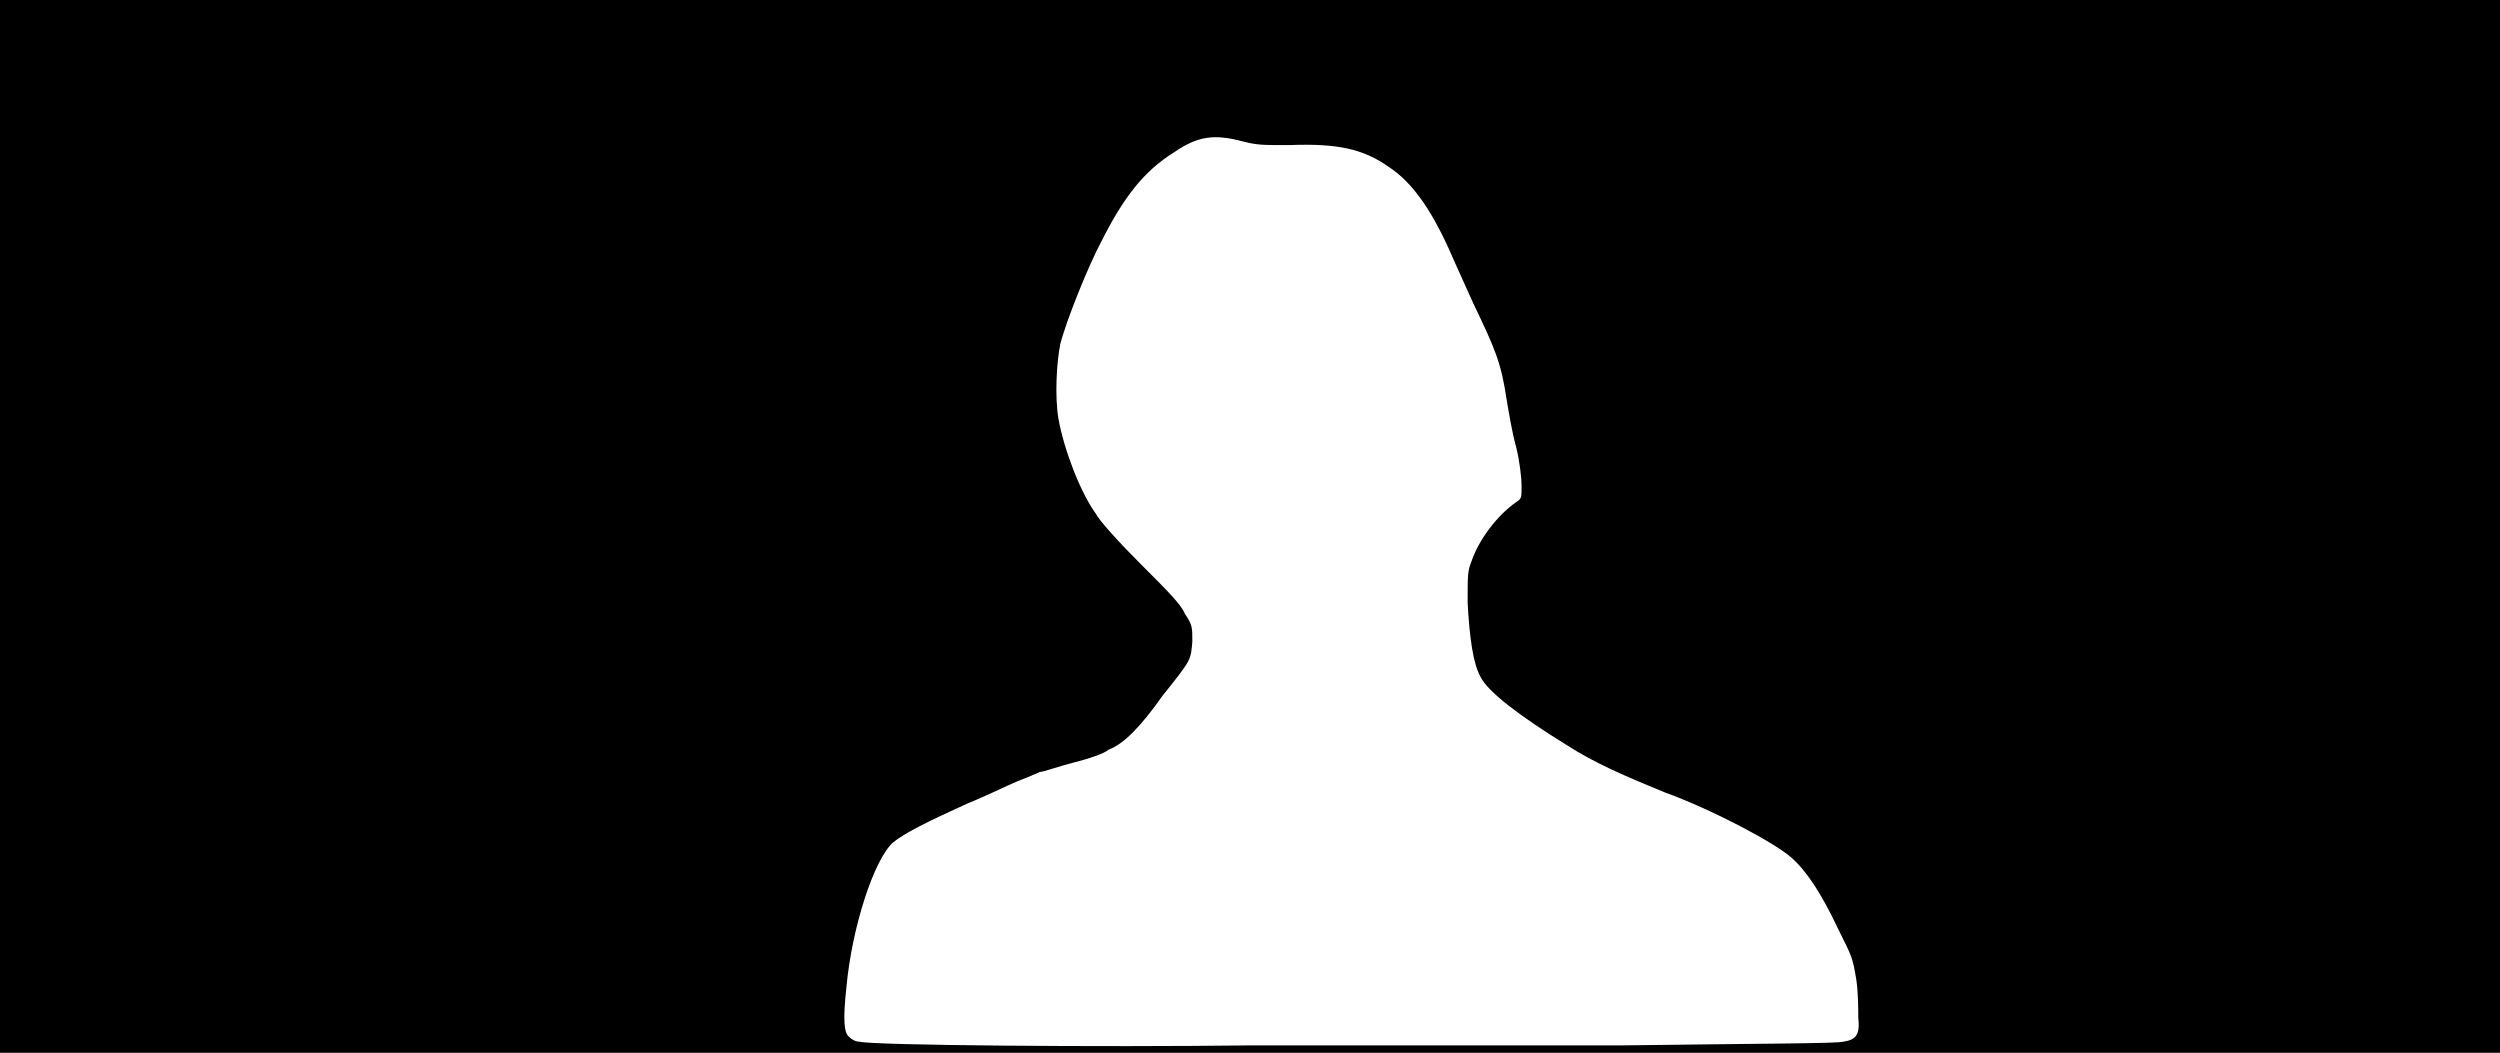 <svg xmlns="http://www.w3.org/2000/svg" width="1344" height="566"><path d="M0 283V0h1344v566H0V283m872 279c76-1 116-1 119-2 7-1 9-4 8-13 0-4 0-13-1-20-2-12-2-12-10-28-9-19-17-31-25-38-9-8-43-26-68-35-22-9-38-16-52-25-26-16-43-29-47-37-4-7-6-21-7-40 0-15 0-17 2-22 4-12 14-25 24-32 3-2 3-2 3-9 0-4-1-13-3-21-2-7-4-19-5-25-3-20-6-27-18-52-4-9-10-22-13-29-10-22-20-36-32-44-14-10-28-13-54-12-15 0-17 0-25-2-15-4-24-3-37 6-16 10-27 24-39 48-7 13-19 43-22 55-2 10-3 28-1 40 3 17 12 40 20 51 2 4 13 16 24 27 15 15 22 22 24 27 4 6 4 7 4 15-1 10 0 9-16 29-12 17-21 26-29 29-2 2-11 5-19 7s-16 5-18 5c-2 1-7 3-12 5s-17 8-27 12c-22 10-34 16-40 21-10 9-22 45-25 78-2 18-1 24 1 26s4 3 6 3c7 2 129 3 210 2h200z"/></svg>
